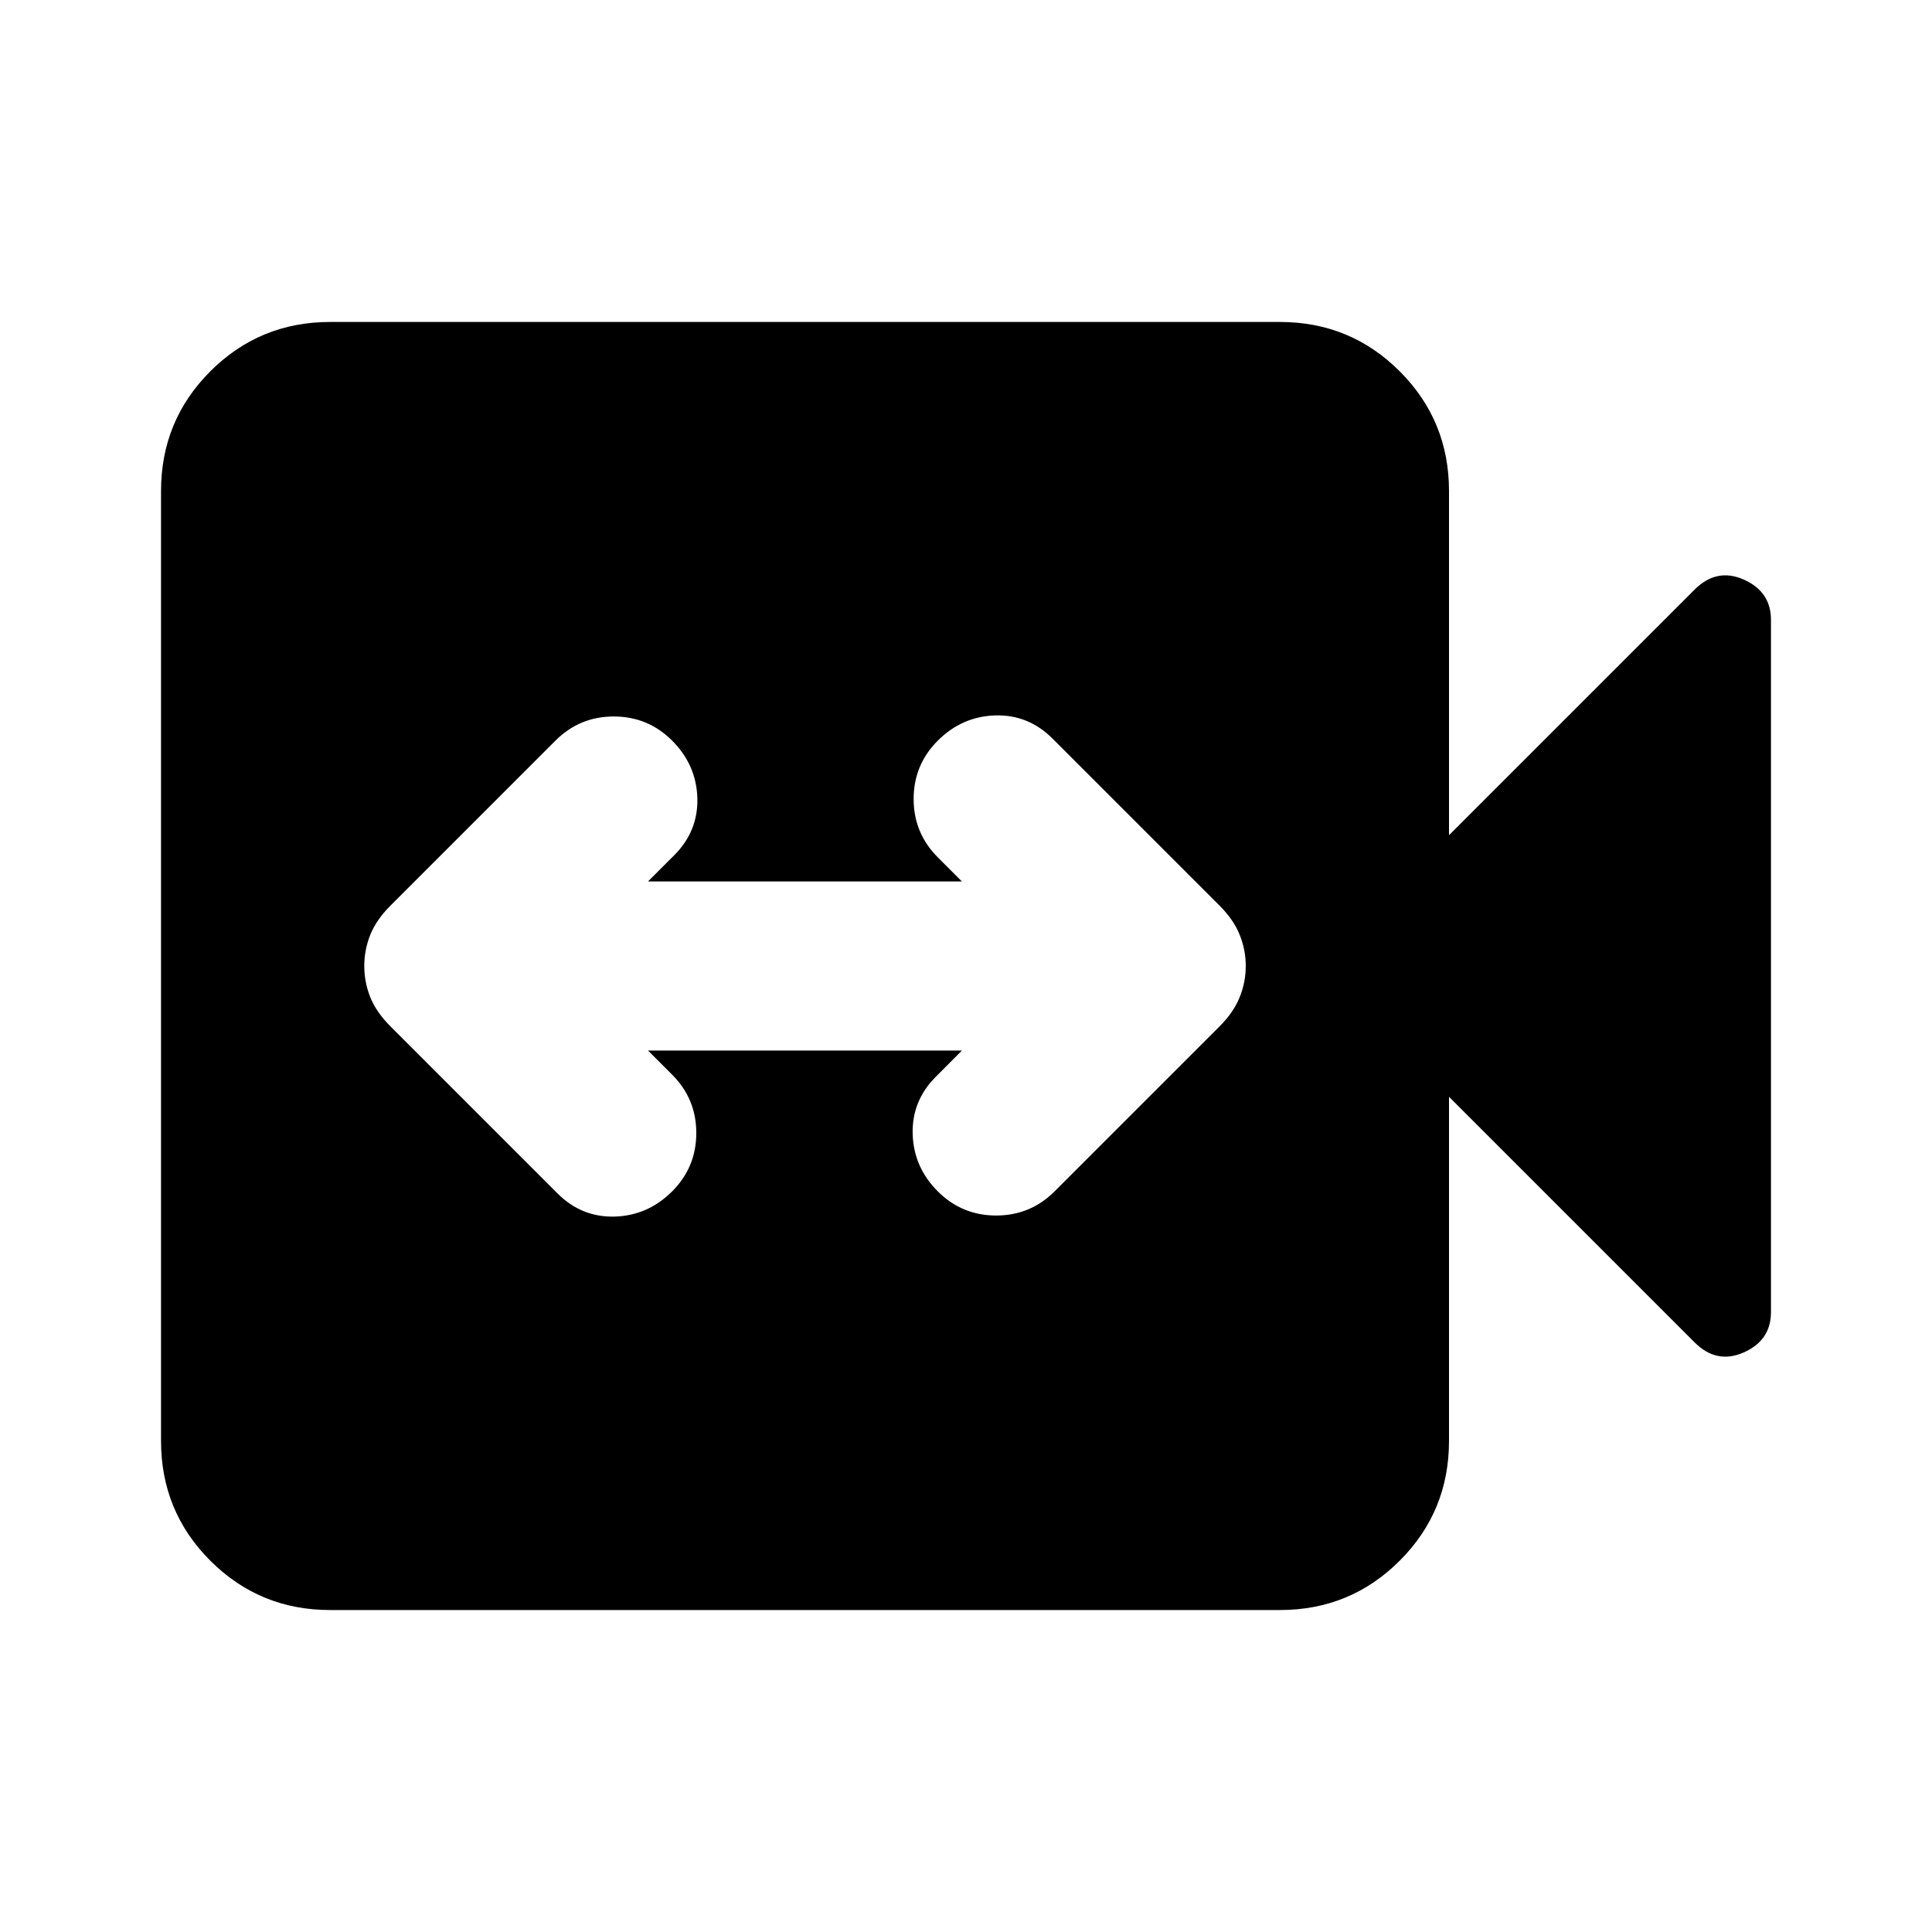 <svg xmlns="http://www.w3.org/2000/svg" height="20" width="20"><path d="M5.771 12.354q.25.25.594.24.343-.011.593-.261.25-.25.25-.604t-.25-.604l-.25-.25h3.25l-.27.271q-.25.25-.24.594.01.343.26.593.25.25.604.25.355 0 .605-.25l1.708-1.708q.146-.146.208-.302.063-.156.063-.323t-.063-.323q-.062-.156-.208-.302l-1.729-1.729q-.25-.25-.594-.24-.344.011-.594.261t-.25.604q0 .354.25.604l.25.25h-3.25l.271-.271q.25-.25.24-.594-.011-.343-.261-.593-.25-.25-.604-.25t-.604.25L4.042 9.375q-.146.146-.209.302-.062.156-.062.323t.062.323q.063.156.209.302Zm-2.354 4.313q-.729 0-1.24-.511-.51-.51-.51-1.239V5.083q0-.729.51-1.239.511-.511 1.24-.511h9.833q.729 0 1.24.511.51.51.51 1.239v3.563l2.542-2.542q.229-.229.51-.104t.281.417v7.166q0 .292-.281.417t-.51-.104L15 11.354v3.563q0 .729-.51 1.239-.511.511-1.24.511Z"/></svg>
